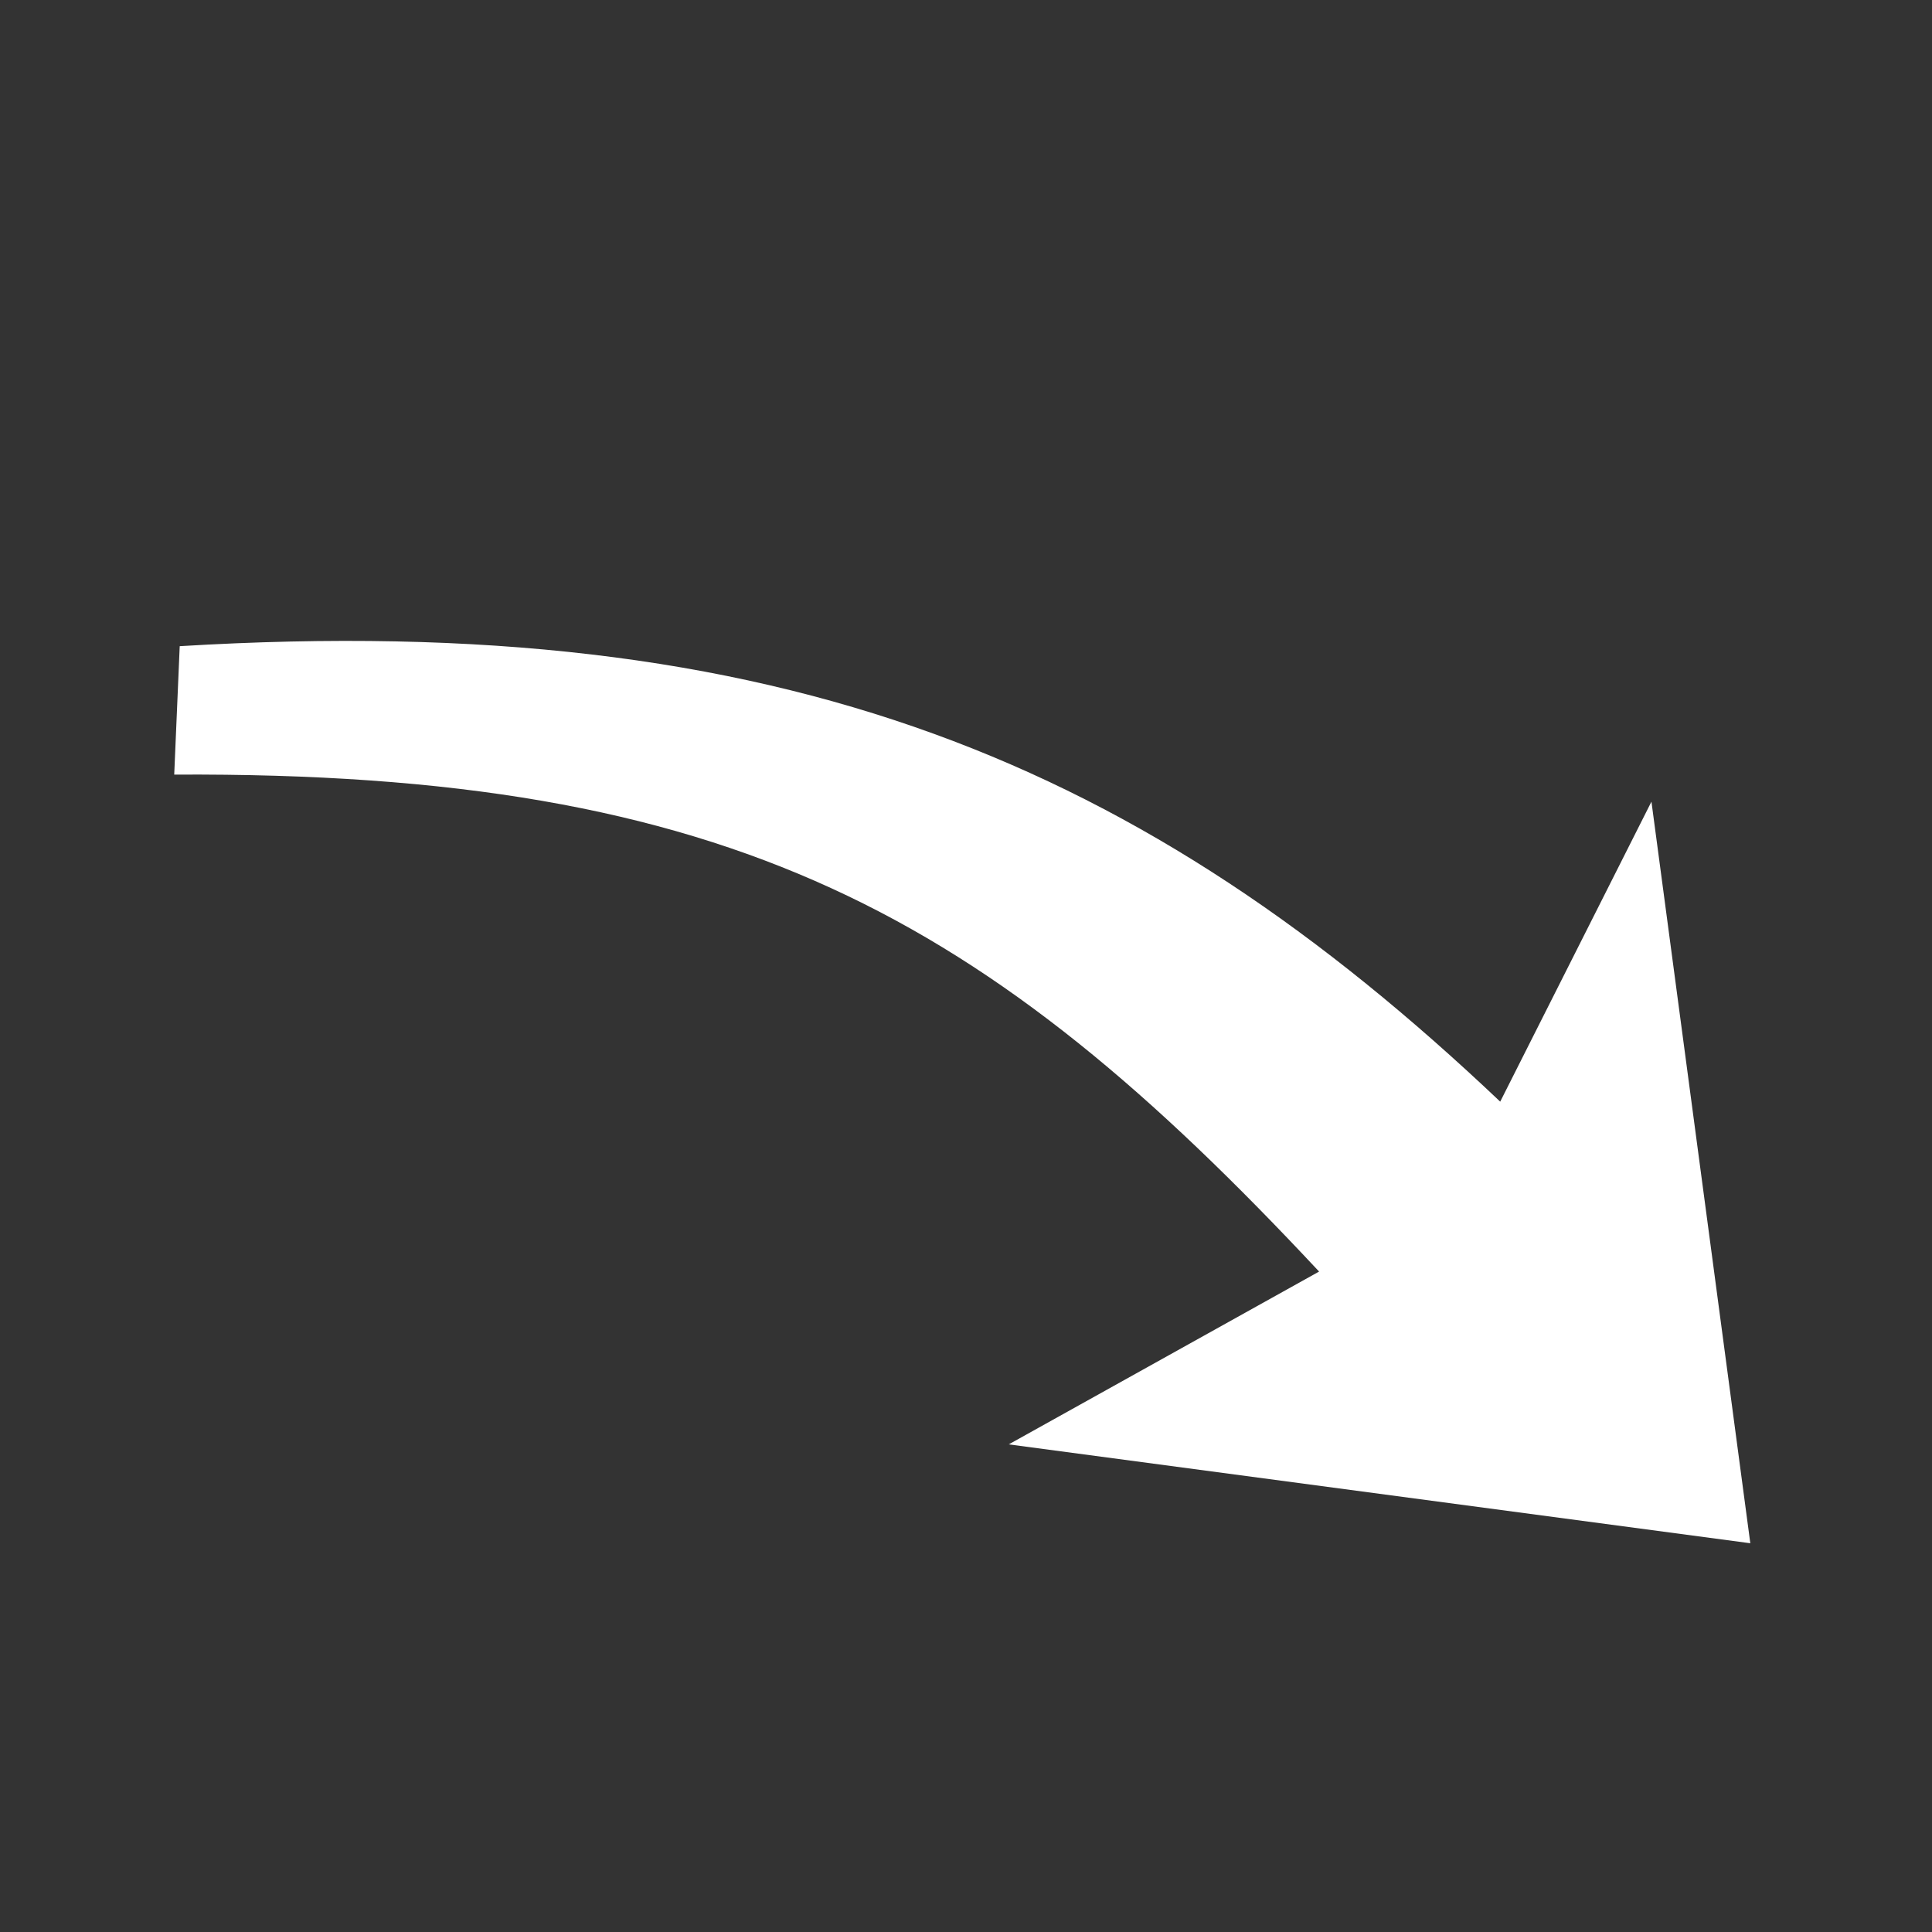 <?xml version="1.0" encoding="UTF-8" standalone="no"?>
<svg
   xmlns:dc="http://purl.org/dc/elements/1.1/"
   xmlns:cc="http://creativecommons.org/ns#"
   xmlns:rdf="http://www.w3.org/1999/02/22-rdf-syntax-ns#"
   xmlns:svg="http://www.w3.org/2000/svg"
   xmlns="http://www.w3.org/2000/svg"
   version="1.1"
   id="svg2"
   height="38.4pt"
   width="38.4pt">
  <rect width="100%" height="100%" fill="#333333" stroke="none"/>
  <defs
     id="defs4" />
  <g
     transform="matrix(-0.707,0.707,0.707,0.707,17.606,-1.211)"
     style="fill:#ffffff"
     id="layer1">
    <path
       style="fill:#ffffff;fill-rule:evenodd;stroke:#000000;stroke-width:0;stroke-linecap:square;stroke-linejoin:miter;stroke-miterlimit:2.013"
       d="M 5.838,37.169 -2.619,34.381 9.427,50.133 21.473,34.381 12.417,36.959 C 11.974,24.029 14.035,16.599 24.56,6.188 L 22.05,3.884 C 10.019,14.541 6.183,24.183 5.838,37.169 Z"
       id="path8" />
  </g>
</svg>
